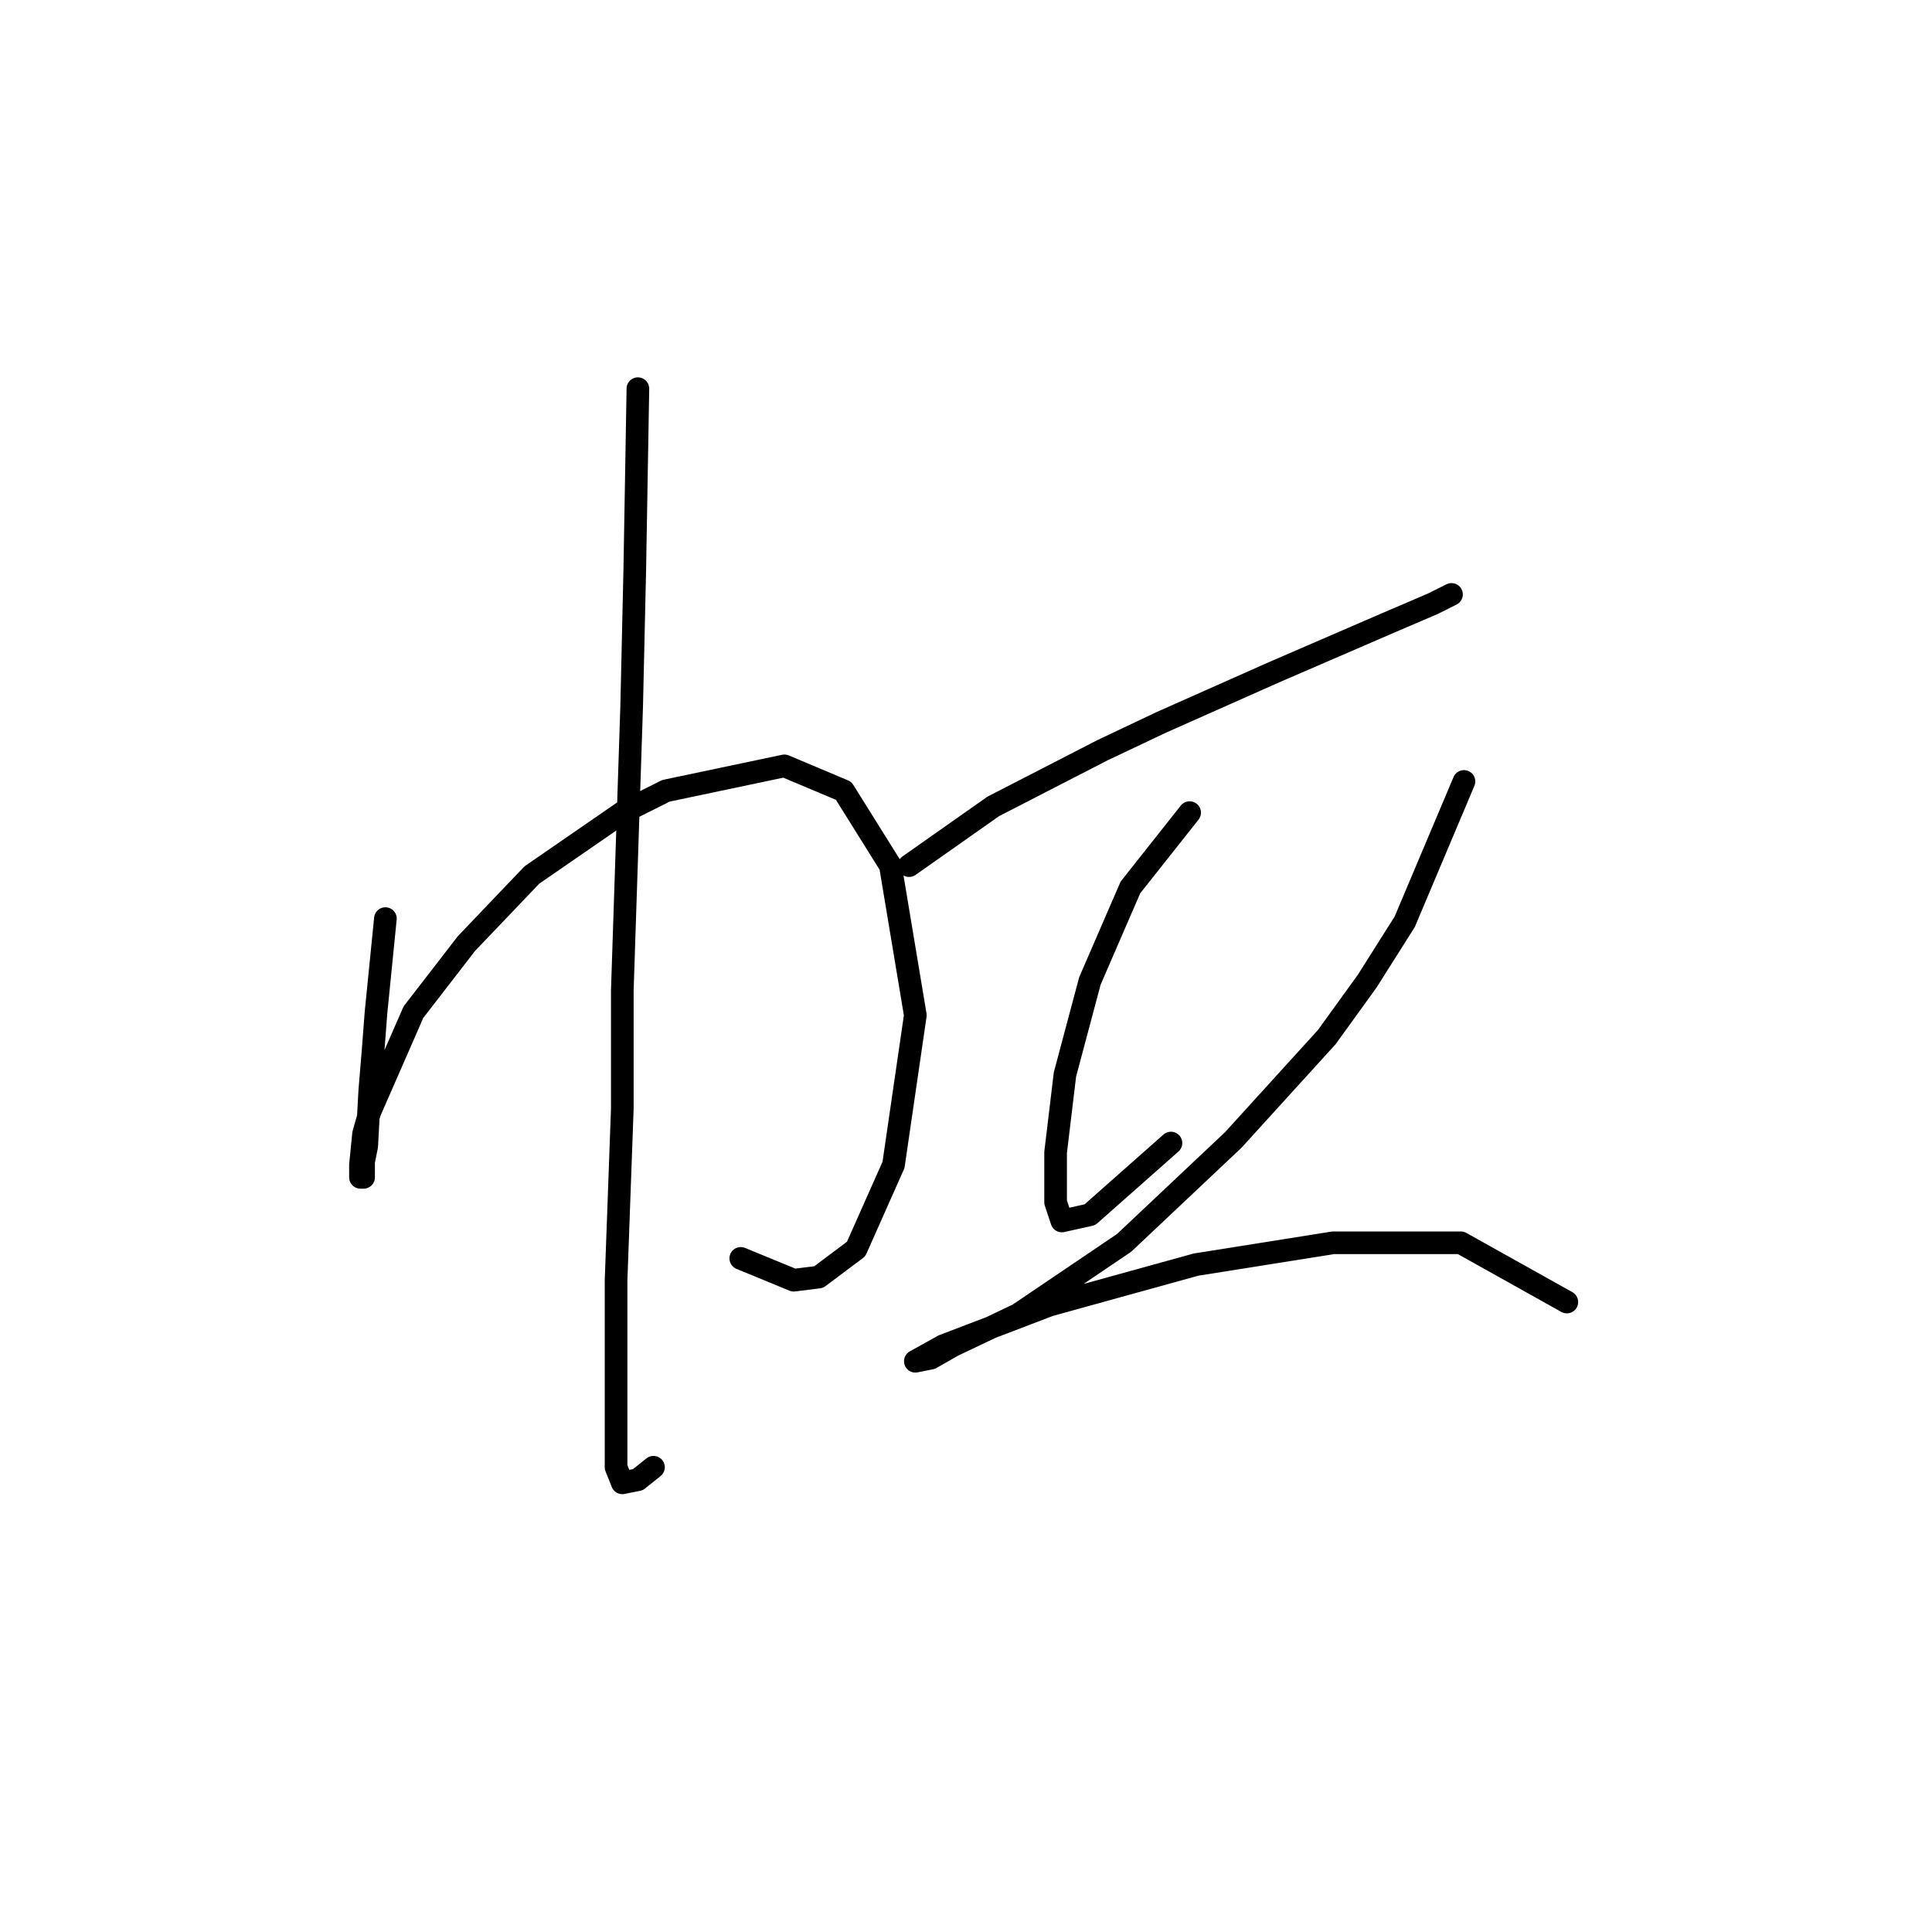 <?xml version="1.0" standalone="no"?>
    <svg width="256" height="256" xmlns="http://www.w3.org/2000/svg" version="1.1">
    <polyline stroke="black" stroke-width="3" stroke-linecap="round" fill="transparent" stroke-linejoin="round" points="51.067 121.721 49.828 134.112 49.415 139.482 49.002 144.438 48.589 151.873 48.176 153.939 48.176 156.004 47.763 156.004 47.763 155.591 47.763 154.352 48.176 150.221 49.002 147.33 54.785 134.112 61.807 125.025 70.481 115.938 82.459 107.677 88.242 104.786 103.938 101.481 111.786 104.786 117.982 114.699 121.286 134.525 118.395 154.352 113.438 165.504 108.481 169.221 105.177 169.634 98.155 166.743 98.155 166.743 " />
        <polyline stroke="black" stroke-width="3" stroke-linecap="round" fill="transparent" stroke-linejoin="round" points="84.525 51.502 84.111 75.459 83.698 93.633 82.459 131.221 82.459 146.917 81.633 169.634 81.633 186.156 81.633 194.417 82.459 196.483 84.525 196.07 86.59 194.417 86.59 194.417 " />
        <polyline stroke="black" stroke-width="3" stroke-linecap="round" fill="transparent" stroke-linejoin="round" points="120.46 114.699 131.612 106.851 146.069 99.416 153.917 95.698 168.787 89.09 184.07 82.481 189.852 80.003 192.331 78.763 192.331 78.763 " />
        <polyline stroke="black" stroke-width="3" stroke-linecap="round" fill="transparent" stroke-linejoin="round" points="157.634 107.677 149.786 117.59 144.417 129.982 141.112 142.373 139.873 152.699 139.873 159.308 140.699 161.786 144.417 160.96 155.156 151.46 155.156 151.46 " />
        <polyline stroke="black" stroke-width="3" stroke-linecap="round" fill="transparent" stroke-linejoin="round" points="193.983 103.546 186.135 122.134 181.178 129.982 175.809 137.416 163.417 151.047 148.96 164.678 134.917 174.178 126.243 178.308 123.351 179.961 121.286 180.374 125.003 178.308 139.047 172.939 158.461 167.569 176.635 164.678 193.57 164.678 207.614 172.526 207.614 172.526 " />
        </svg>